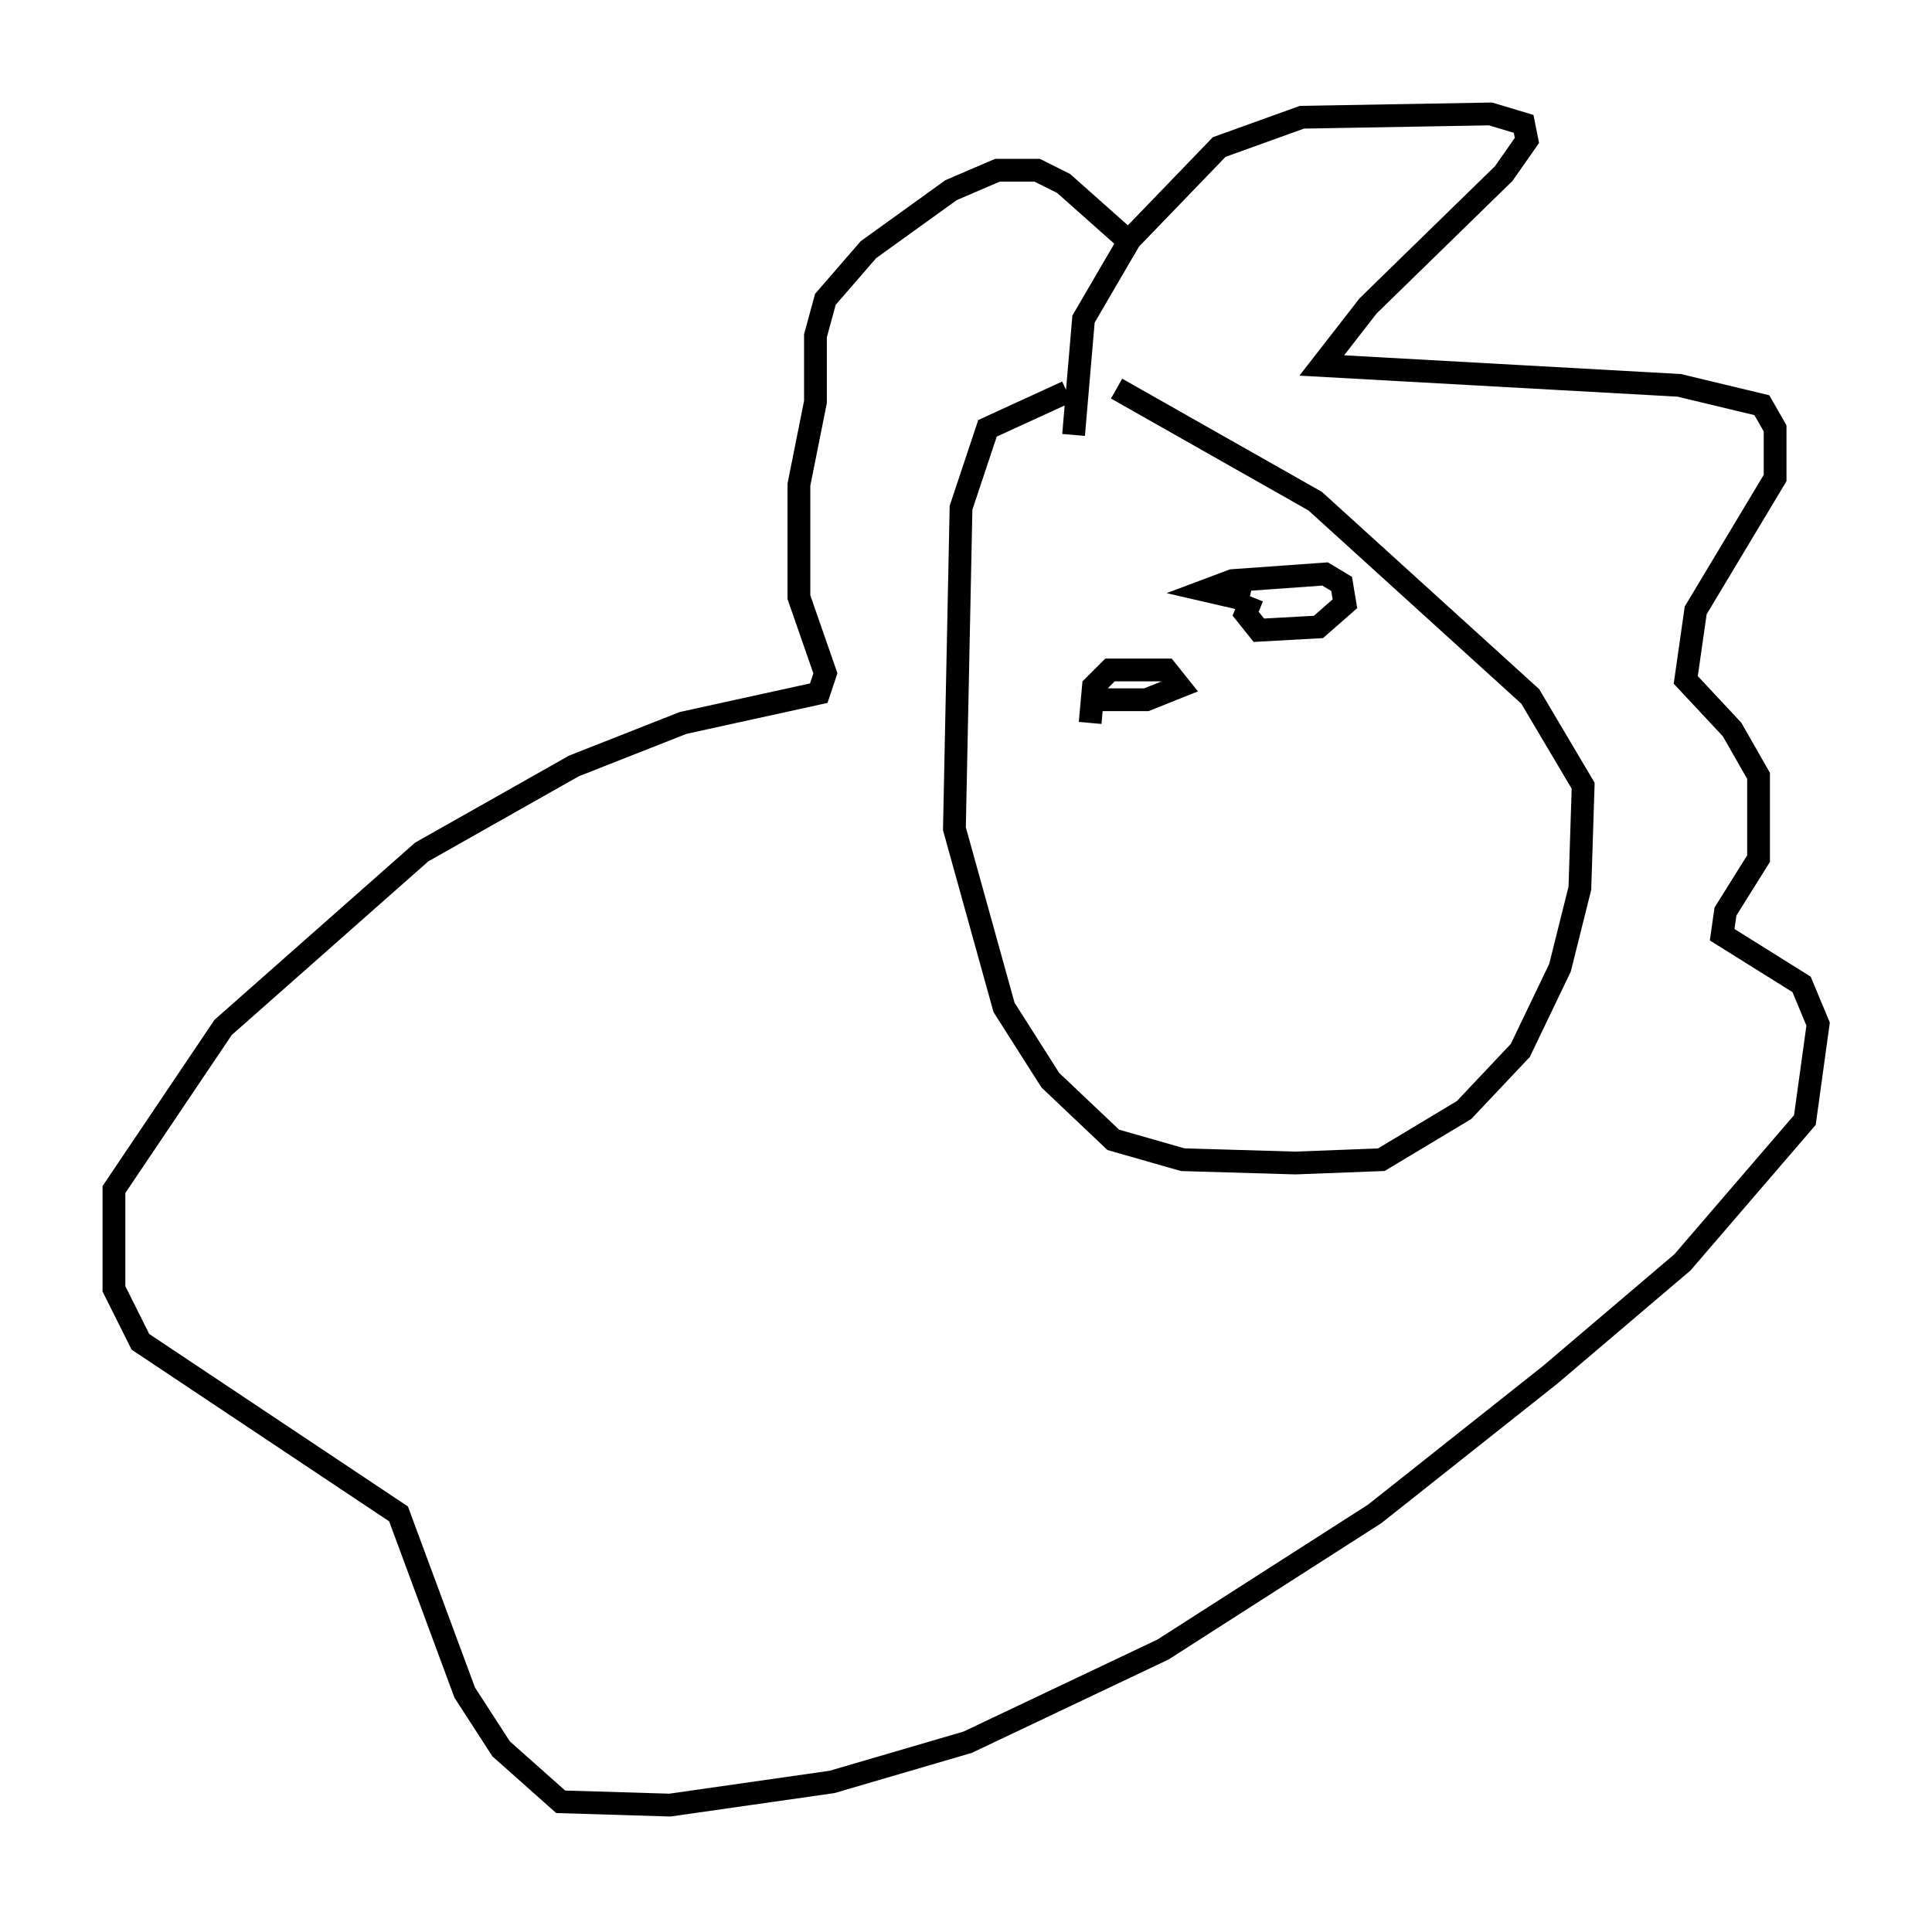 <?xml version="1.0" encoding="utf-8" ?>
<svg baseProfile="full" height="84.223" version="1.1" width="84.804" xmlns="http://www.w3.org/2000/svg" xmlns:ev="http://www.w3.org/2001/xml-events" xmlns:xlink="http://www.w3.org/1999/xlink"><defs /><rect fill="white" height="84.223" width="84.804" x="0" y="0" /><path d="M57, 17.056 m-10.168, 0.145 l-3.486, 1.598 -1.162, 3.486 l-0.291, 14.089 2.179, 7.844 l2.034, 3.196 2.76, 2.615 l3.05, 0.872 4.939, 0.145 l3.777, -0.145 3.631, -2.179 l2.469, -2.615 1.743, -3.631 l0.872, -3.486 0.145, -4.503 l-2.324, -3.922 -9.441, -8.57 l-8.715, -4.939 m-1.888, 2.034 l0.436, -5.084 2.034, -3.486 l3.922, -4.067 3.631, -1.307 l8.279, -0.145 1.453, 0.436 l0.145, 0.726 -1.017, 1.453 l-5.955, 5.81 -2.034, 2.615 l15.687, 0.872 3.631, 0.872 l0.581, 1.017 0.0, 2.179 l-3.486, 5.81 -0.436, 3.05 l2.034, 2.179 1.162, 2.034 l0.0, 3.631 -1.453, 2.324 l-0.145, 1.017 3.486, 2.179 l0.726, 1.743 -0.581, 4.212 l-5.374, 6.246 -5.81, 4.939 l-7.698, 6.101 -9.296, 5.955 l-8.57, 4.067 -5.955, 1.743 l-7.117, 1.017 -4.793, -0.145 l-2.615, -2.324 -1.598, -2.469 l-2.905, -7.844 -11.33, -7.553 l-1.162, -2.324 0.0, -4.358 l4.793, -7.117 8.715, -7.698 l6.682, -3.777 4.793, -1.888 l5.955, -1.307 0.291, -0.872 l-1.162, -3.341 0.0, -4.939 l0.726, -3.631 0.0, -2.905 l0.436, -1.598 1.888, -2.179 l3.631, -2.615 2.034, -0.872 l1.743, 0.0 1.162, 0.581 l2.615, 2.324 m5.52, 15.978 l-1.888, -0.436 1.162, -0.436 l4.067, -0.291 0.726, 0.436 l0.145, 0.872 -1.162, 1.017 l-2.615, 0.145 -0.581, -0.726 l0.291, -0.726 m-7.117, 5.52 l0.145, -1.598 0.726, -0.726 l2.469, 0.0 0.581, 0.726 l-1.453, 0.581 -2.034, 0.0 l-0.145, -0.436 m5.229, 5.084 " fill="none" stroke="black" stroke-width="1" /></svg>